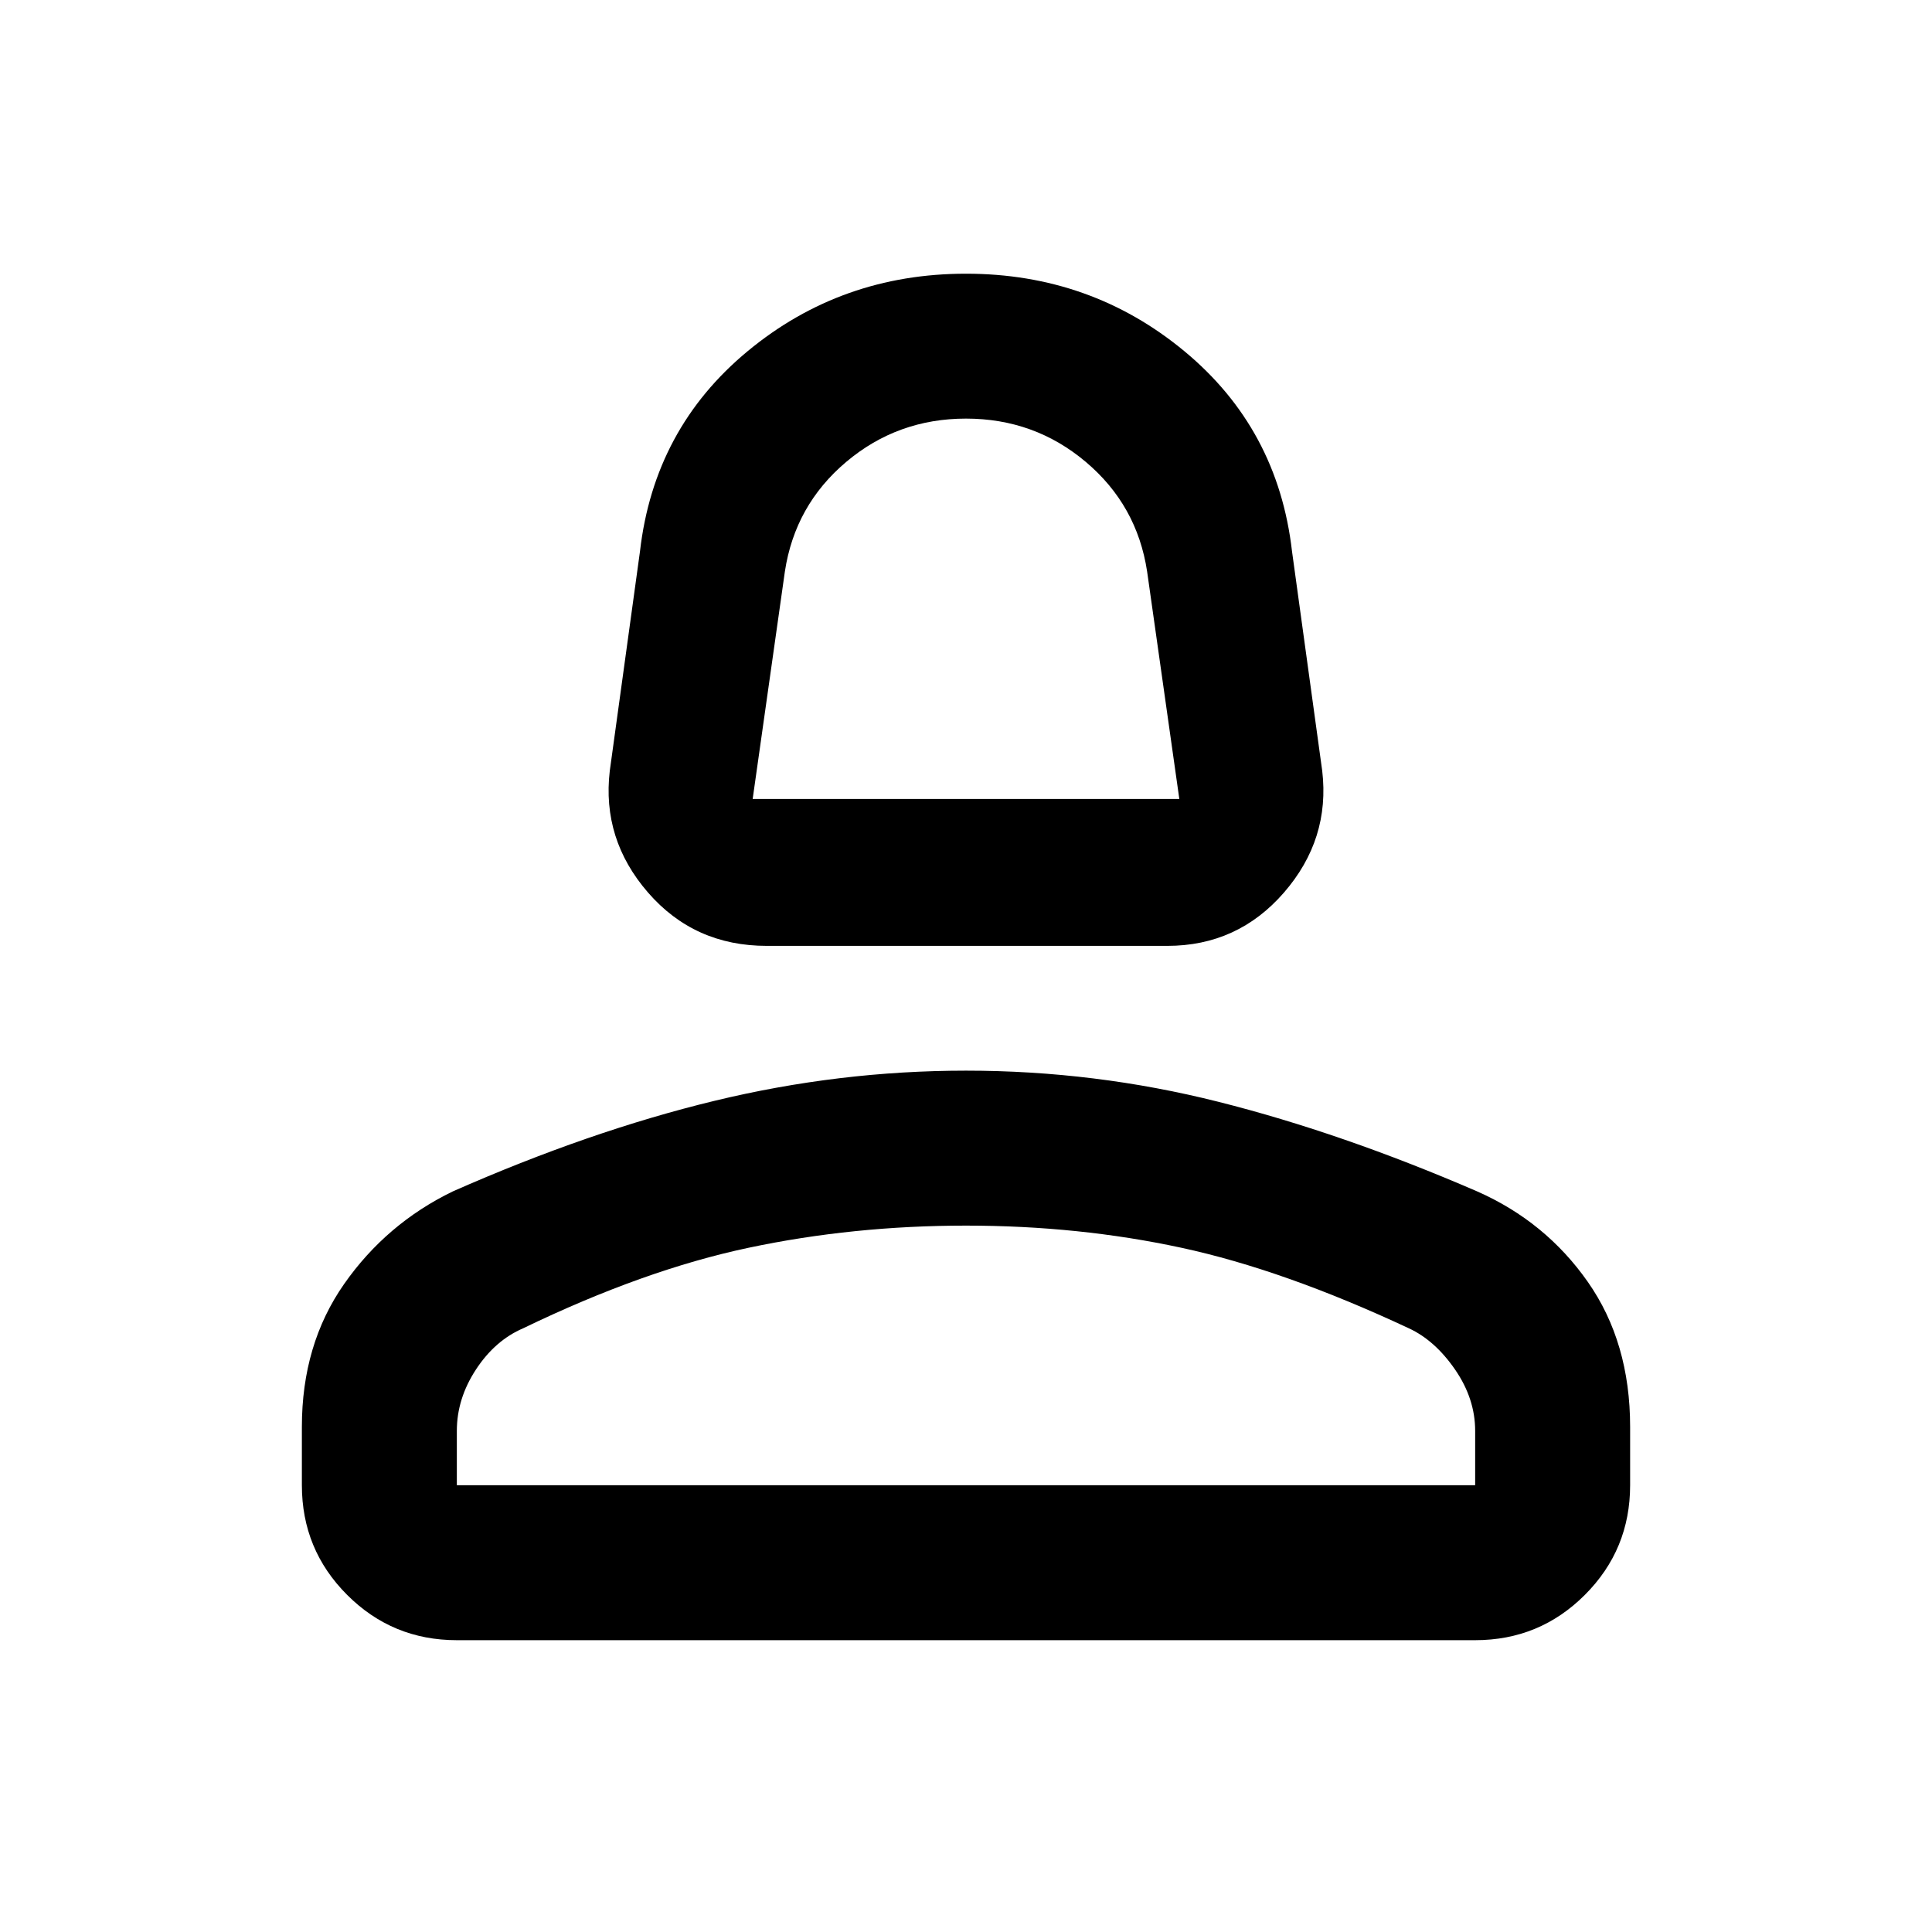<svg xmlns="http://www.w3.org/2000/svg" height="48" width="48"><path d="M19.05 23.5q-1.8 0-2.95-1.325-1.15-1.325-.95-3.025l.75-5.45q.35-3.05 2.675-4.975Q20.9 6.8 24 6.8q3.1 0 5.425 1.925Q31.75 10.65 32.1 13.7l.75 5.45q.2 1.7-.95 3.025T29 23.5Zm-.35-3.65h10.6l-.8-5.65q-.25-1.65-1.525-2.725Q25.7 10.4 24 10.4q-1.7 0-2.975 1.075Q19.75 12.55 19.5 14.2Zm-7.35 20.9q-1.6 0-2.725-1.125T7.5 36.9v-1.45q0-2.05 1.05-3.55t2.7-2.3q3.4-1.5 6.5-2.25T24 26.6q3.2 0 6.275.775T36.7 29.6q1.7.75 2.75 2.25t1.05 3.6v1.45q0 1.6-1.125 2.725T36.65 40.75Zm0-3.85h25.3v-1.35q0-.8-.5-1.525Q35.65 33.3 35 33q-3.1-1.45-5.65-2-2.55-.55-5.35-.55t-5.4.55q-2.6.55-5.6 2-.7.3-1.175 1.025-.475.725-.475 1.525Zm12.65 0Zm0-17.05Z"/></svg>